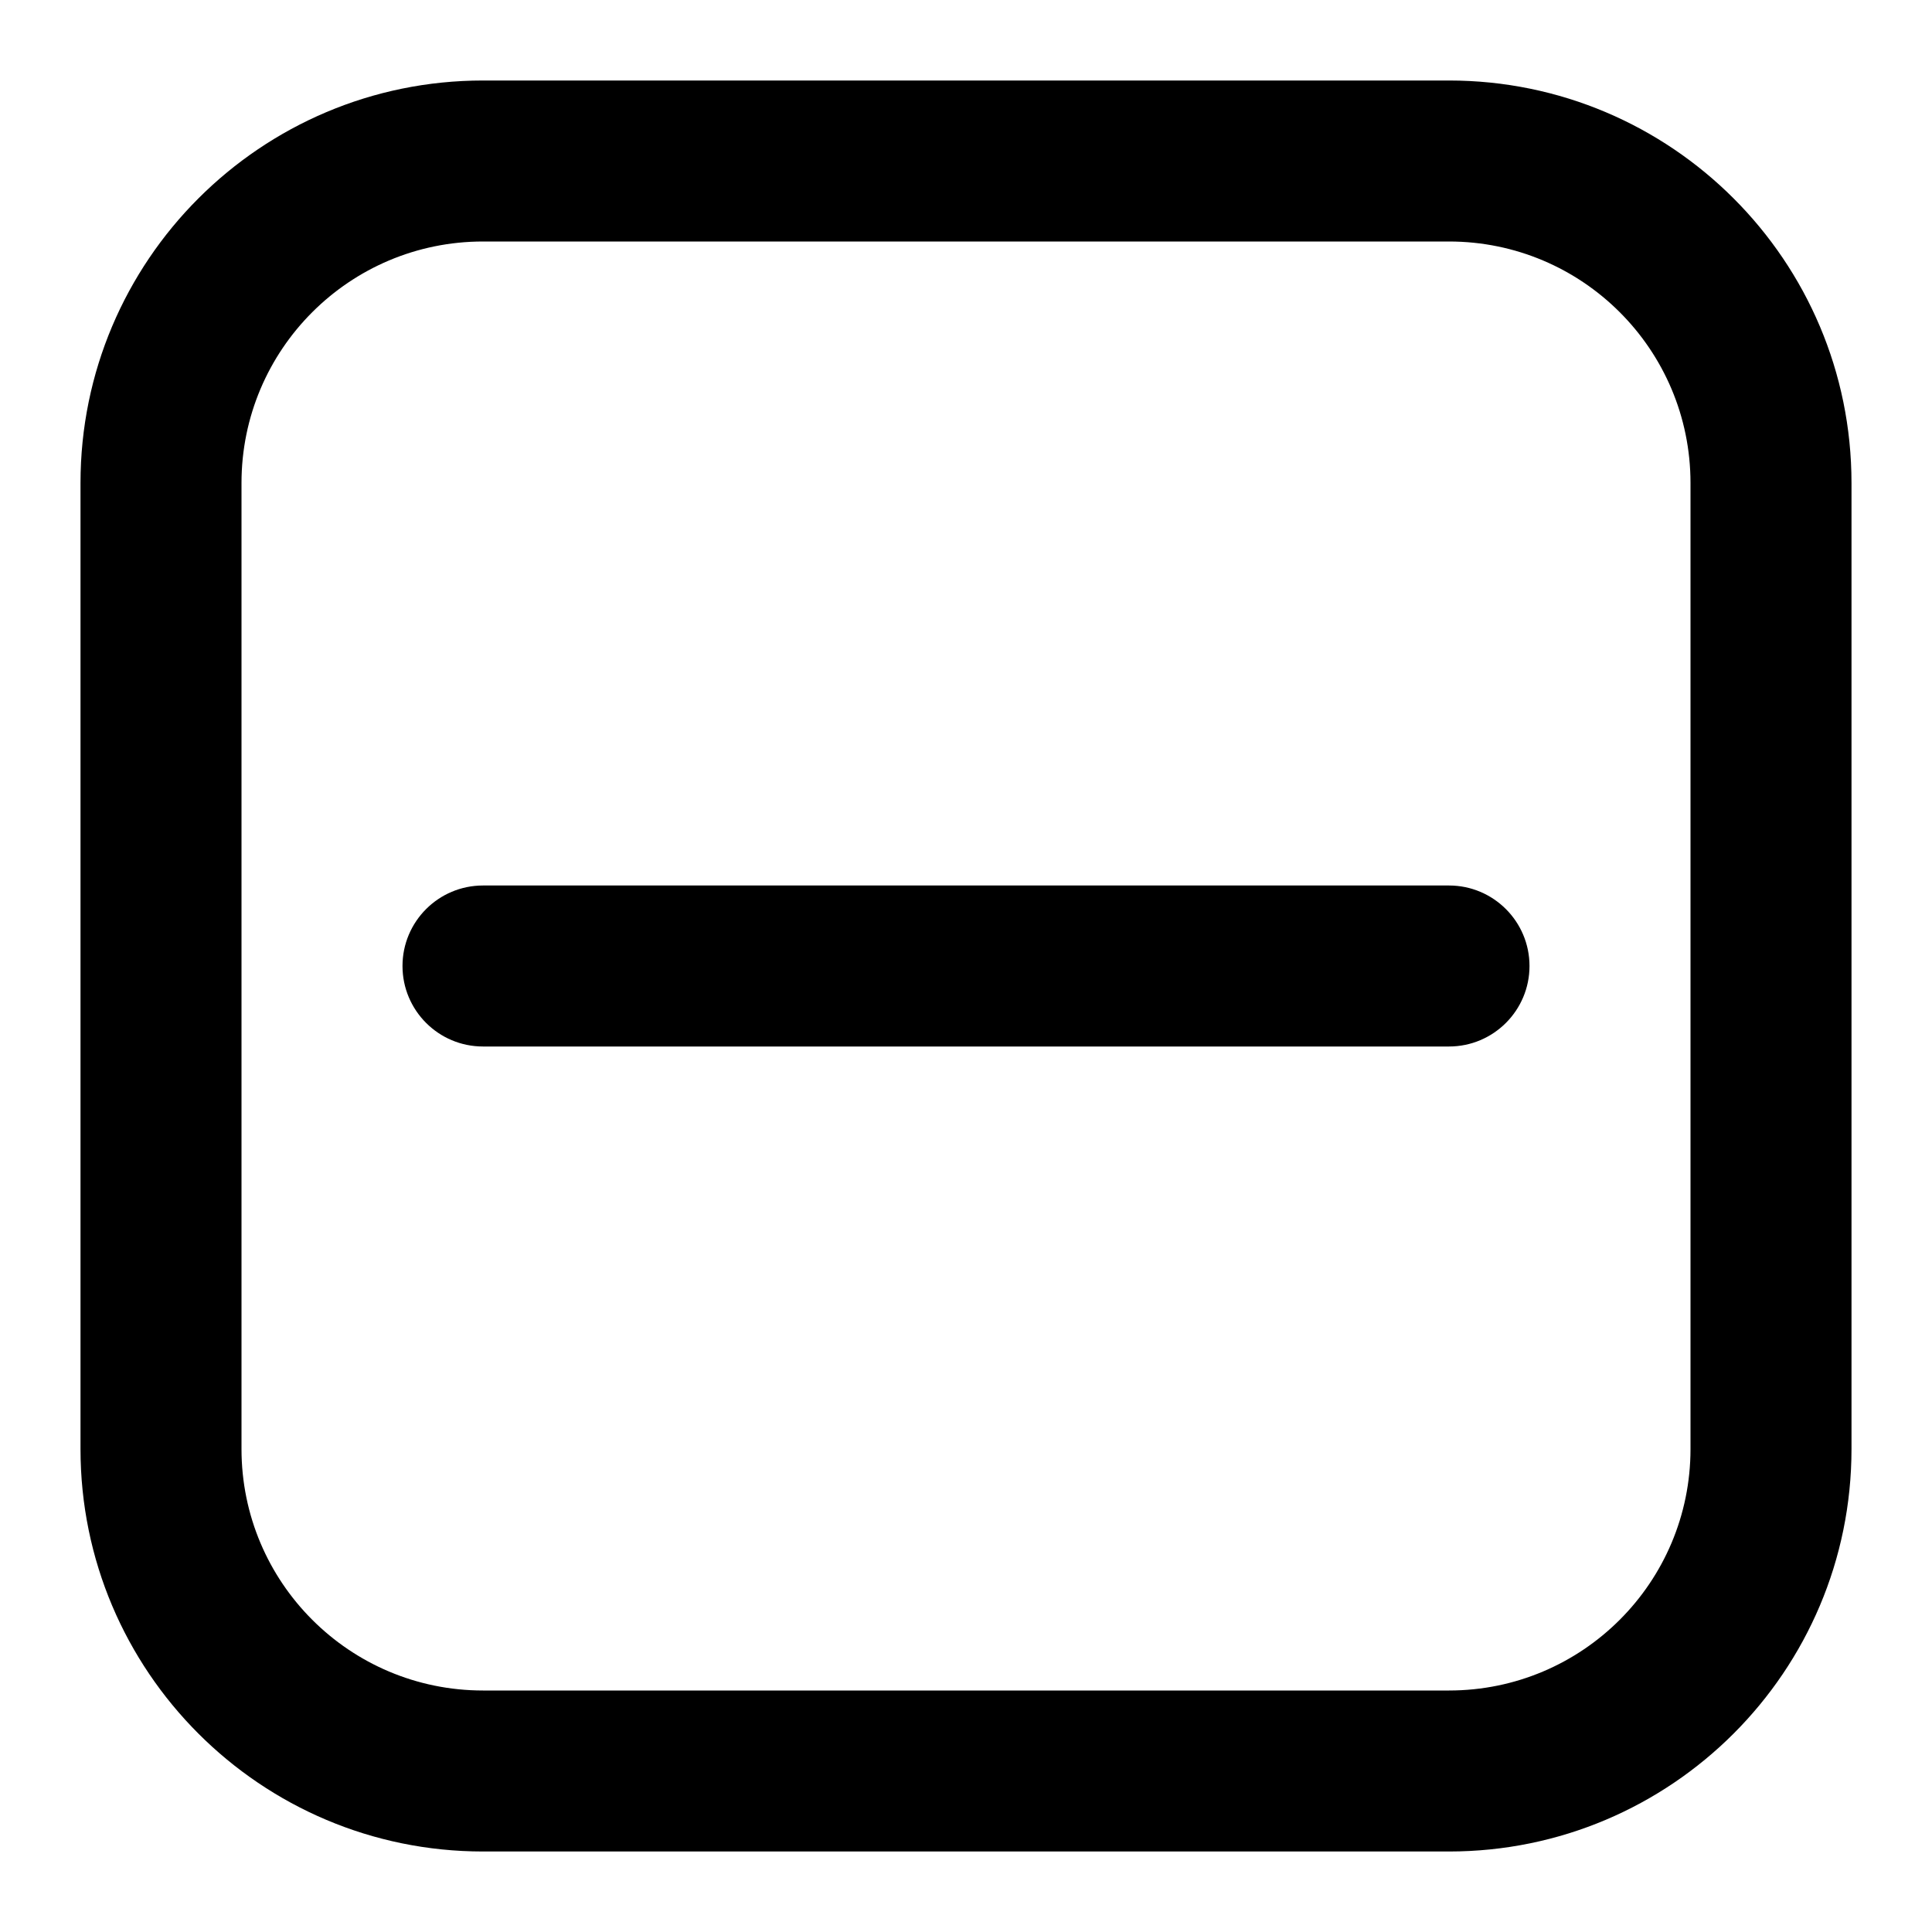 <svg width="24" height="24" viewBox="0 0 24 24" fill="none" xmlns="http://www.w3.org/2000/svg">
<path d="M21 6C21 4.343 19.657 3 18 3H6C4.343 3 3 4.343 3 6V18C3 19.657 4.343 21 6 21H18C19.657 21 21 19.657 21 18V6ZM18 11C18.552 11 19 11.448 19 12C19 12.552 18.552 13 18 13H6C5.448 13 5 12.552 5 12C5 11.448 5.448 11 6 11H18ZM23 18C23 20.761 20.761 23 18 23H6C3.239 23 1 20.761 1 18V6C1 3.239 3.239 1 6 1H18C20.761 1 23 3.239 23 6V18Z" fill="#000"/>
</svg>
